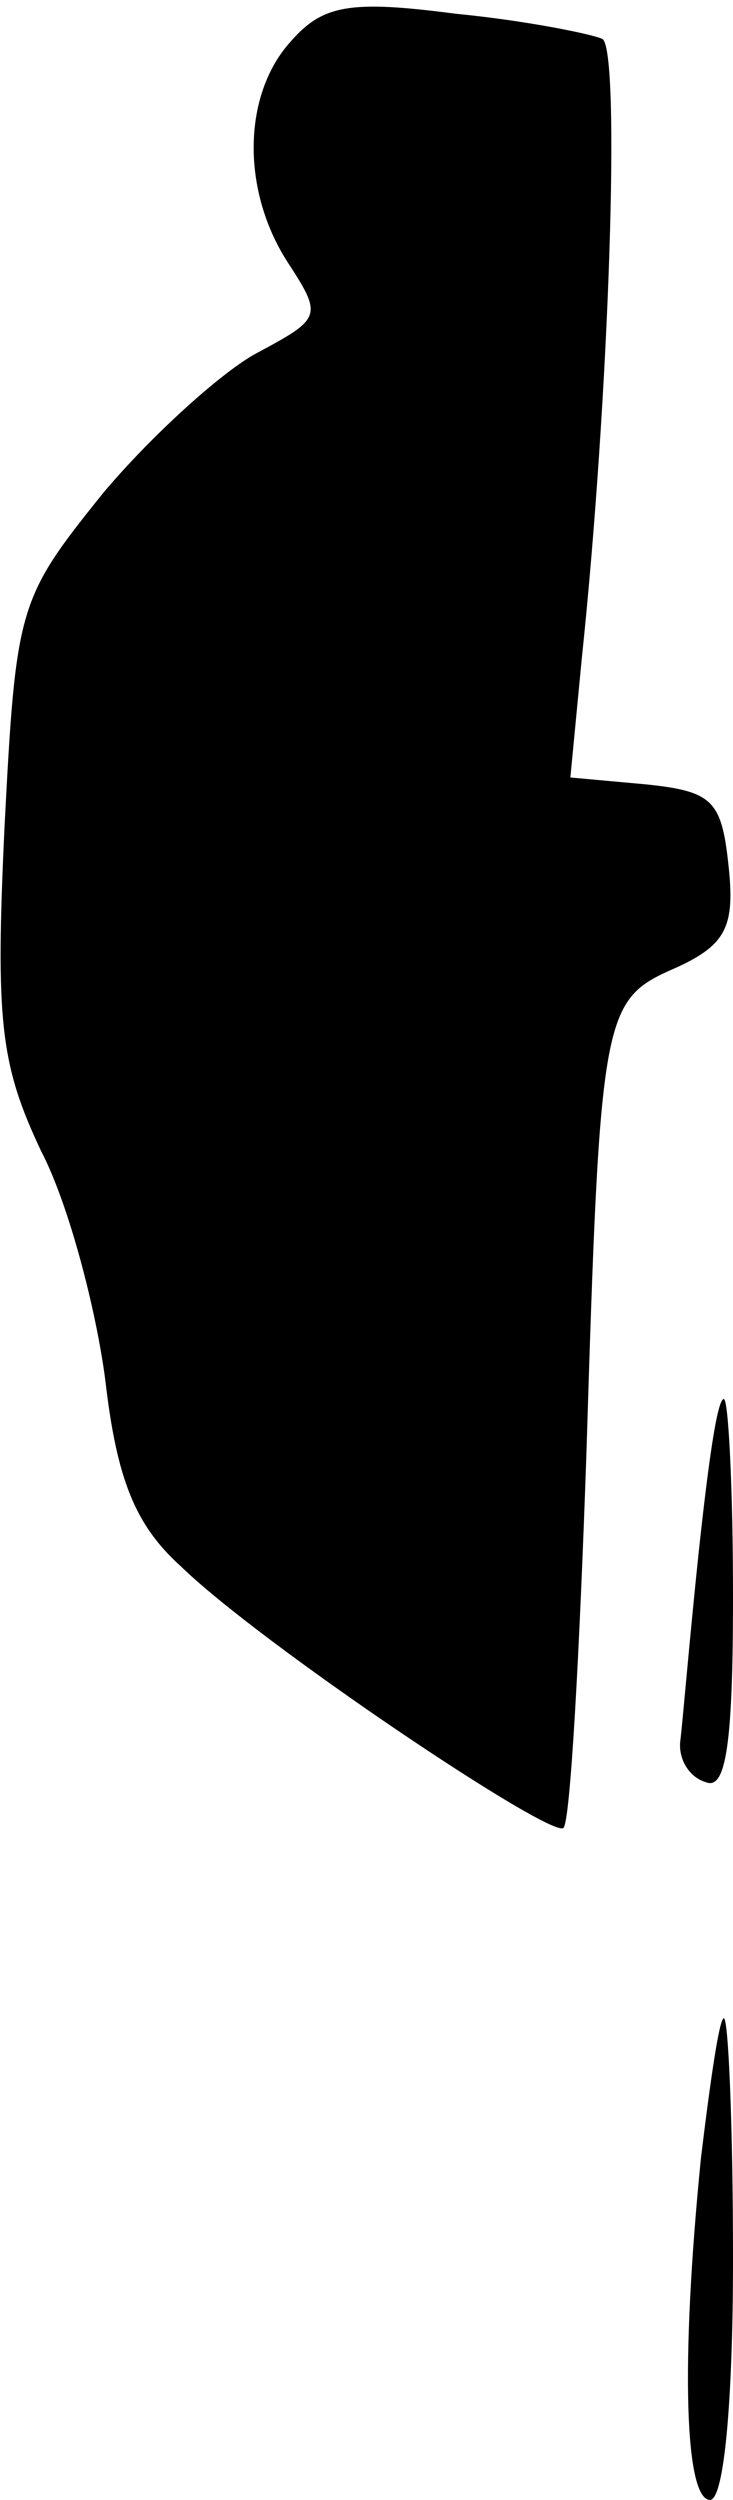 <?xml version="1.0" standalone="no"?>
<!DOCTYPE svg PUBLIC "-//W3C//DTD SVG 20010904//EN"
 "http://www.w3.org/TR/2001/REC-SVG-20010904/DTD/svg10.dtd">
<svg version="1.0" xmlns="http://www.w3.org/2000/svg"
 width="32pt" height="109pt" viewBox="0 0 32 109"
 preserveAspectRatio="xMidYMid meet">
<g transform="translate(0,109) scale(0.1,-0.1)"
fill="#000000" stroke="none">
<path fill="#000000" stroke="none" d="M127 1072 c-21 -23 -22 -65 -1 -97 15
-23 14 -24 -14 -39 -15 -8 -46 -36 -67 -61 -37 -46 -38 -49 -43 -145 -4 -85
-2 -104 16 -142 12 -23 24 -69 28 -100 5 -43 13 -63 33 -81 35 -34 162 -119
167 -114 3 3 7 76 10 163 6 194 7 198 39 212 22 10 26 18 23 45 -3 28 -7 32
-36 35 l-33 3 5 52 c12 114 17 265 9 270 -4 2 -33 8 -64 11 -46 6 -58 4 -72
-12z"/>
<path fill="#000000" stroke="none" d="M305 413 c-4 -38 -7 -74 -8 -82 -1 -8
4 -16 11 -18 9 -4 12 17 12 81 0 47 -2 86 -4 86 -3 0 -7 -30 -11 -67z"/>
<path fill="#000000" stroke="none" d="M306 149 c-9 -90 -7 -149 4 -149 6 0
10 42 10 105 0 58 -2 105 -4 105 -2 0 -6 -28 -10 -61z"/>
</g>
</svg>
